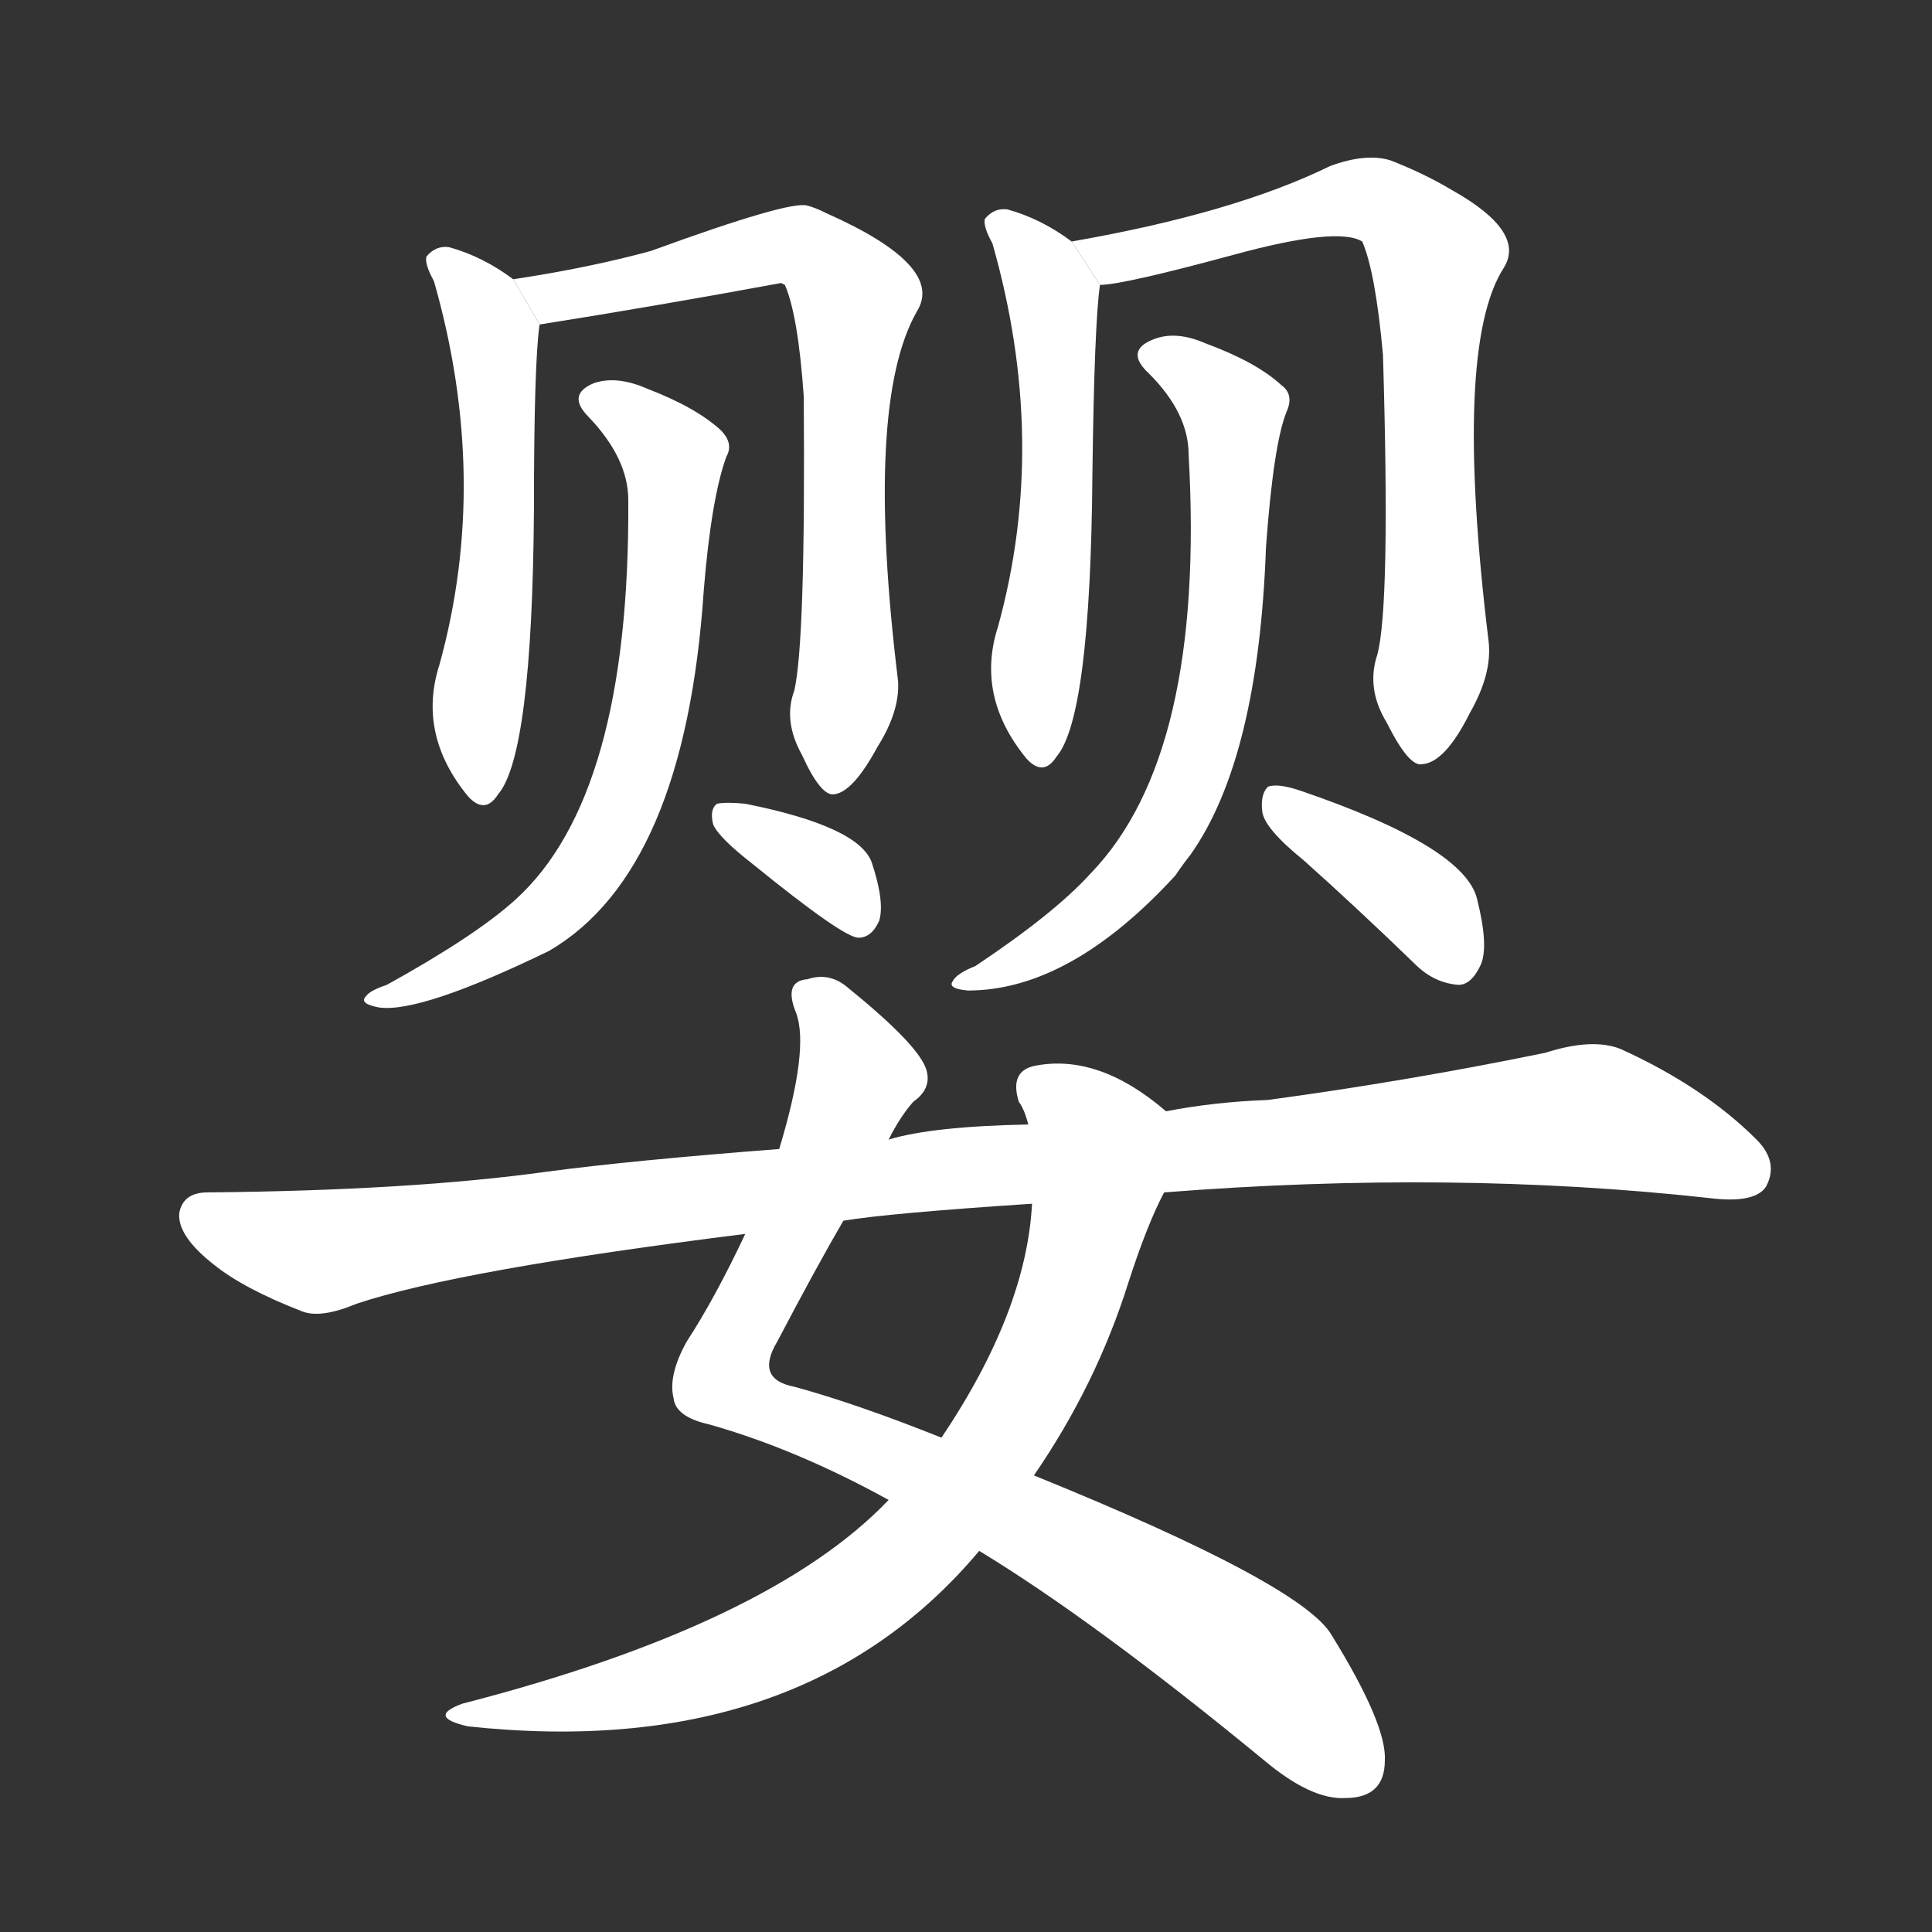 <!-- u5a74_ying1_simp_baby_infant_bother -->
<!-- 5A74 -->
<!--  -->
<!--  -->
<svg viewBox="0 0 1024 1024">
  <rect x="0" y="0" width="1024" height="1024" fill="#333333" stroke="none"/>
  <g transform="scale(1, -1) translate(0, -900)">
    <path fill="#FFFFFF" d="M 272 752 Q 256 764 238 769 Q 231 770 226 764 Q 225 760 230 751 Q 260 646 233 548 Q 221 511 248 478 Q 257 468 264 479 Q 282 500 283 629 Q 283 708 286 728 L 272 752 Z"></path>
    <path fill="#FFFFFF" d="M 421 534 Q 415 518 425 500 Q 435 478 442 479 Q 452 480 465 504 Q 477 523 476 539 Q 458 686 486 735 Q 501 759 438 787 Q 432 790 428 791 Q 419 794 345 767 Q 312 758 272 752 L 286 728 Q 349 738 414 750 L 416 749 Q 423 733 426 690 Q 427 560 421 534 Z"></path>
    <path fill="#FFFFFF" d="M 333 635 Q 334 478 273 423 Q 252 404 205 378 Q 196 375 194 372 Q 190 368 201 366 Q 223 363 291 396 Q 363 438 373 587 Q 377 636 385 658 Q 389 665 382 672 Q 369 684 343 694 Q 327 701 315 697 Q 300 691 312 679 Q 333 657 333 635 Z"></path>
    <path fill="#FFFFFF" d="M 399 442 Q 447 403 455 403 Q 462 403 466 412 Q 469 422 462 443 Q 455 462 395 474 Q 385 475 380 474 Q 376 471 378 463 Q 381 456 399 442 Z"></path>
    <path fill="#FFFFFF" d="M 568 772 Q 552 784 534 789 Q 527 790 522 784 Q 521 780 526 771 Q 556 666 529 568 Q 517 531 544 498 Q 553 488 560 499 Q 578 520 579 649 Q 580 728 583 749 L 568 772 Z"></path>
    <path fill="#FFFFFF" d="M 730 553 Q 724 535 735 517 Q 747 493 754 495 Q 766 496 779 522 Q 791 543 789 560 Q 770 716 797 758 Q 809 777 770 799 Q 755 808 737 815 Q 724 819 705 812 Q 654 787 568 772 L 583 749 Q 595 749 654 765 Q 709 780 722 772 Q 729 756 733 712 Q 737 579 730 553 Z"></path>
    <path fill="#FFFFFF" d="M 630 659 Q 639 500 578 437 Q 559 416 517 388 Q 507 384 505 380 Q 502 376 513 375 Q 567 375 623 436 Q 627 442 631 447 Q 667 498 671 610 Q 675 665 682 682 Q 686 691 679 696 Q 666 708 639 718 Q 623 725 611 720 Q 596 714 609 702 Q 630 681 630 659 Z"></path>
    <path fill="#FFFFFF" d="M 691 444 Q 719 419 750 389 Q 760 379 773 378 Q 780 378 785 389 Q 789 399 783 423 Q 777 451 689 481 Q 677 485 672 483 Q 668 479 669 470 Q 670 461 691 444 Z"></path>
    <path fill="#FFFFFF" d="M 471 296 Q 477 308 484 316 Q 494 323 491 333 Q 487 346 450 376 Q 440 385 428 381 Q 415 380 422 363 Q 429 344 413 291 L 395 246 Q 379 212 364 189 Q 354 171 357 159 Q 358 149 376 145 Q 422 132 471 105 L 519 78 Q 580 41 670 -33 Q 695 -54 713 -53 Q 734 -53 734 -33 Q 735 -14 706 33 Q 691 60 548 118 L 499 138 Q 454 156 421 165 Q 400 169 412 189 Q 433 229 447 253 L 471 296 Z"></path>
    <path fill="#FFFFFF" d="M 618 311 Q 582 342 548 335 Q 535 332 540 316 Q 543 312 545 304 L 547 262 Q 544 205 499 138 L 471 105 Q 408 39 245 -3 Q 226 -10 248 -15 Q 425 -34 519 78 L 548 118 Q 581 166 598 220 Q 608 251 617 268 L 618 311 Z"></path>
    <path fill="#FFFFFF" d="M 617 268 Q 770 280 906 265 Q 930 262 936 271 Q 943 284 931 296 Q 903 324 859 344 Q 844 350 819 342 Q 746 327 672 317 Q 644 316 618 311 L 545 304 Q 494 303 471 296 L 413 291 Q 335 285 290 279 Q 218 269 110 268 Q 97 268 95 257 Q 94 245 113 230 Q 129 217 160 205 Q 170 201 189 209 Q 243 227 395 246 L 447 253 Q 471 257 547 262 L 617 268 Z"></path>
  </g>
</svg>
